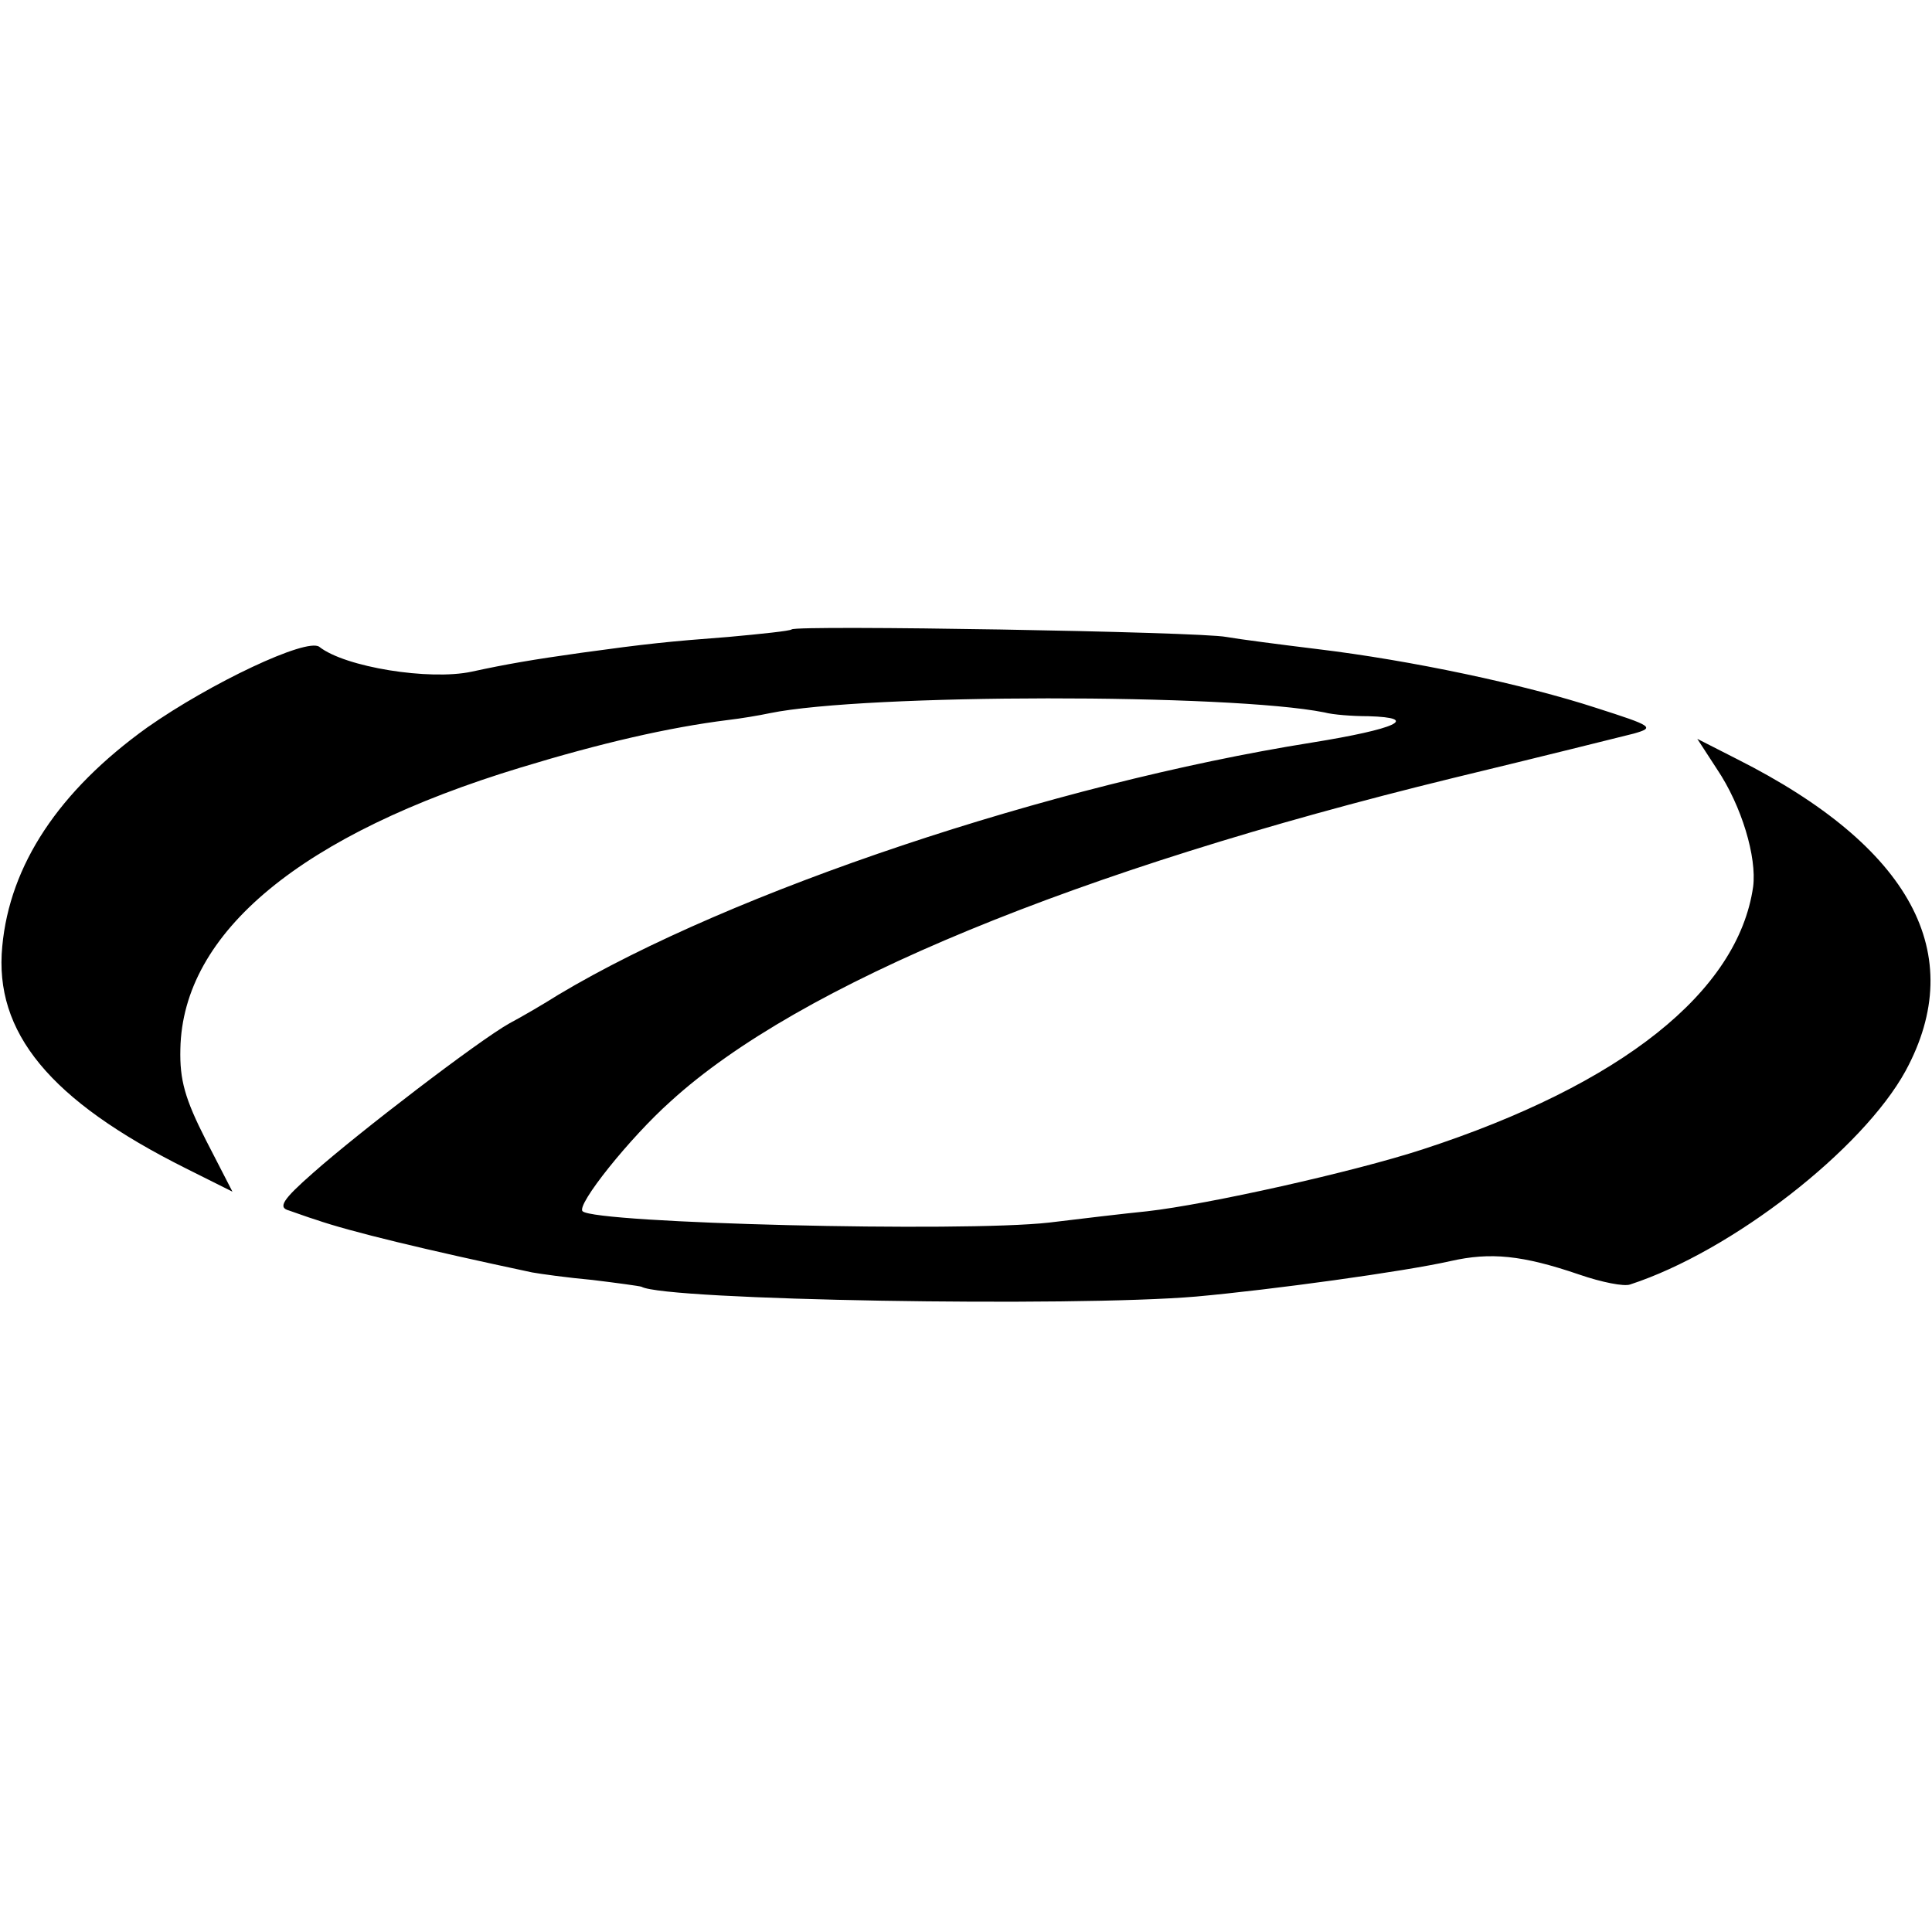 <?xml version="1.0" standalone="no"?>
<!DOCTYPE svg PUBLIC "-//W3C//DTD SVG 20010904//EN"
 "http://www.w3.org/TR/2001/REC-SVG-20010904/DTD/svg10.dtd">
<svg version="1.0" xmlns="http://www.w3.org/2000/svg"
 width="256pt" height="256pt" viewBox="0 0 256 256"
 preserveAspectRatio="xMidYMid meet">
<g transform="translate(0,256) scale(0.1,-0.1)"
fill="#000000" stroke="none">
<path d="M1049 1726 c-2 -2 -40 -6 -84 -10 -79 -6 -108 -9 -195 -21 -64 -9
-99 -15 -145 -25 -56 -12 -168 6 -202 33 -17 12 -144 -48 -228 -107 -117 -84
-182 -182 -192 -290 -11 -114 63 -204 243 -294 l62 -31 -35 68 c-28 55 -35 80
-34 121 3 155 161 285 451 373 105 32 195 53 275 63 17 2 41 6 55 9 127 26
610 26 735 1 11 -3 37 -5 58 -5 70 -2 37 -17 -75 -35 -345 -55 -769 -197 -998
-334 -19 -12 -48 -29 -65 -38 -41 -23 -199 -144 -260 -198 -41 -36 -47 -46
-32 -50 9 -3 25 -9 35 -12 46 -16 146 -40 287 -70 11 -2 47 -7 80 -10 33 -4
62 -8 65 -9 31 -18 571 -27 735 -13 100 9 275 33 337 47 53 12 95 8 171 -18
29 -10 59 -16 67 -13 135 44 308 179 365 283 84 155 7 297 -223 413 l-53 27
26 -40 c33 -49 53 -117 48 -156 -20 -139 -174 -262 -438 -348 -92 -30 -285
-73 -365 -82 -30 -3 -89 -10 -130 -15 -116 -13 -601 -1 -618 15 -9 8 63 98
117 146 170 155 537 306 1036 428 116 28 224 55 240 59 28 8 25 10 -50 34 -95
31 -245 63 -370 78 -49 6 -103 13 -120 16 -35 7 -570 16 -576 10z"/>
</g>
</svg>
